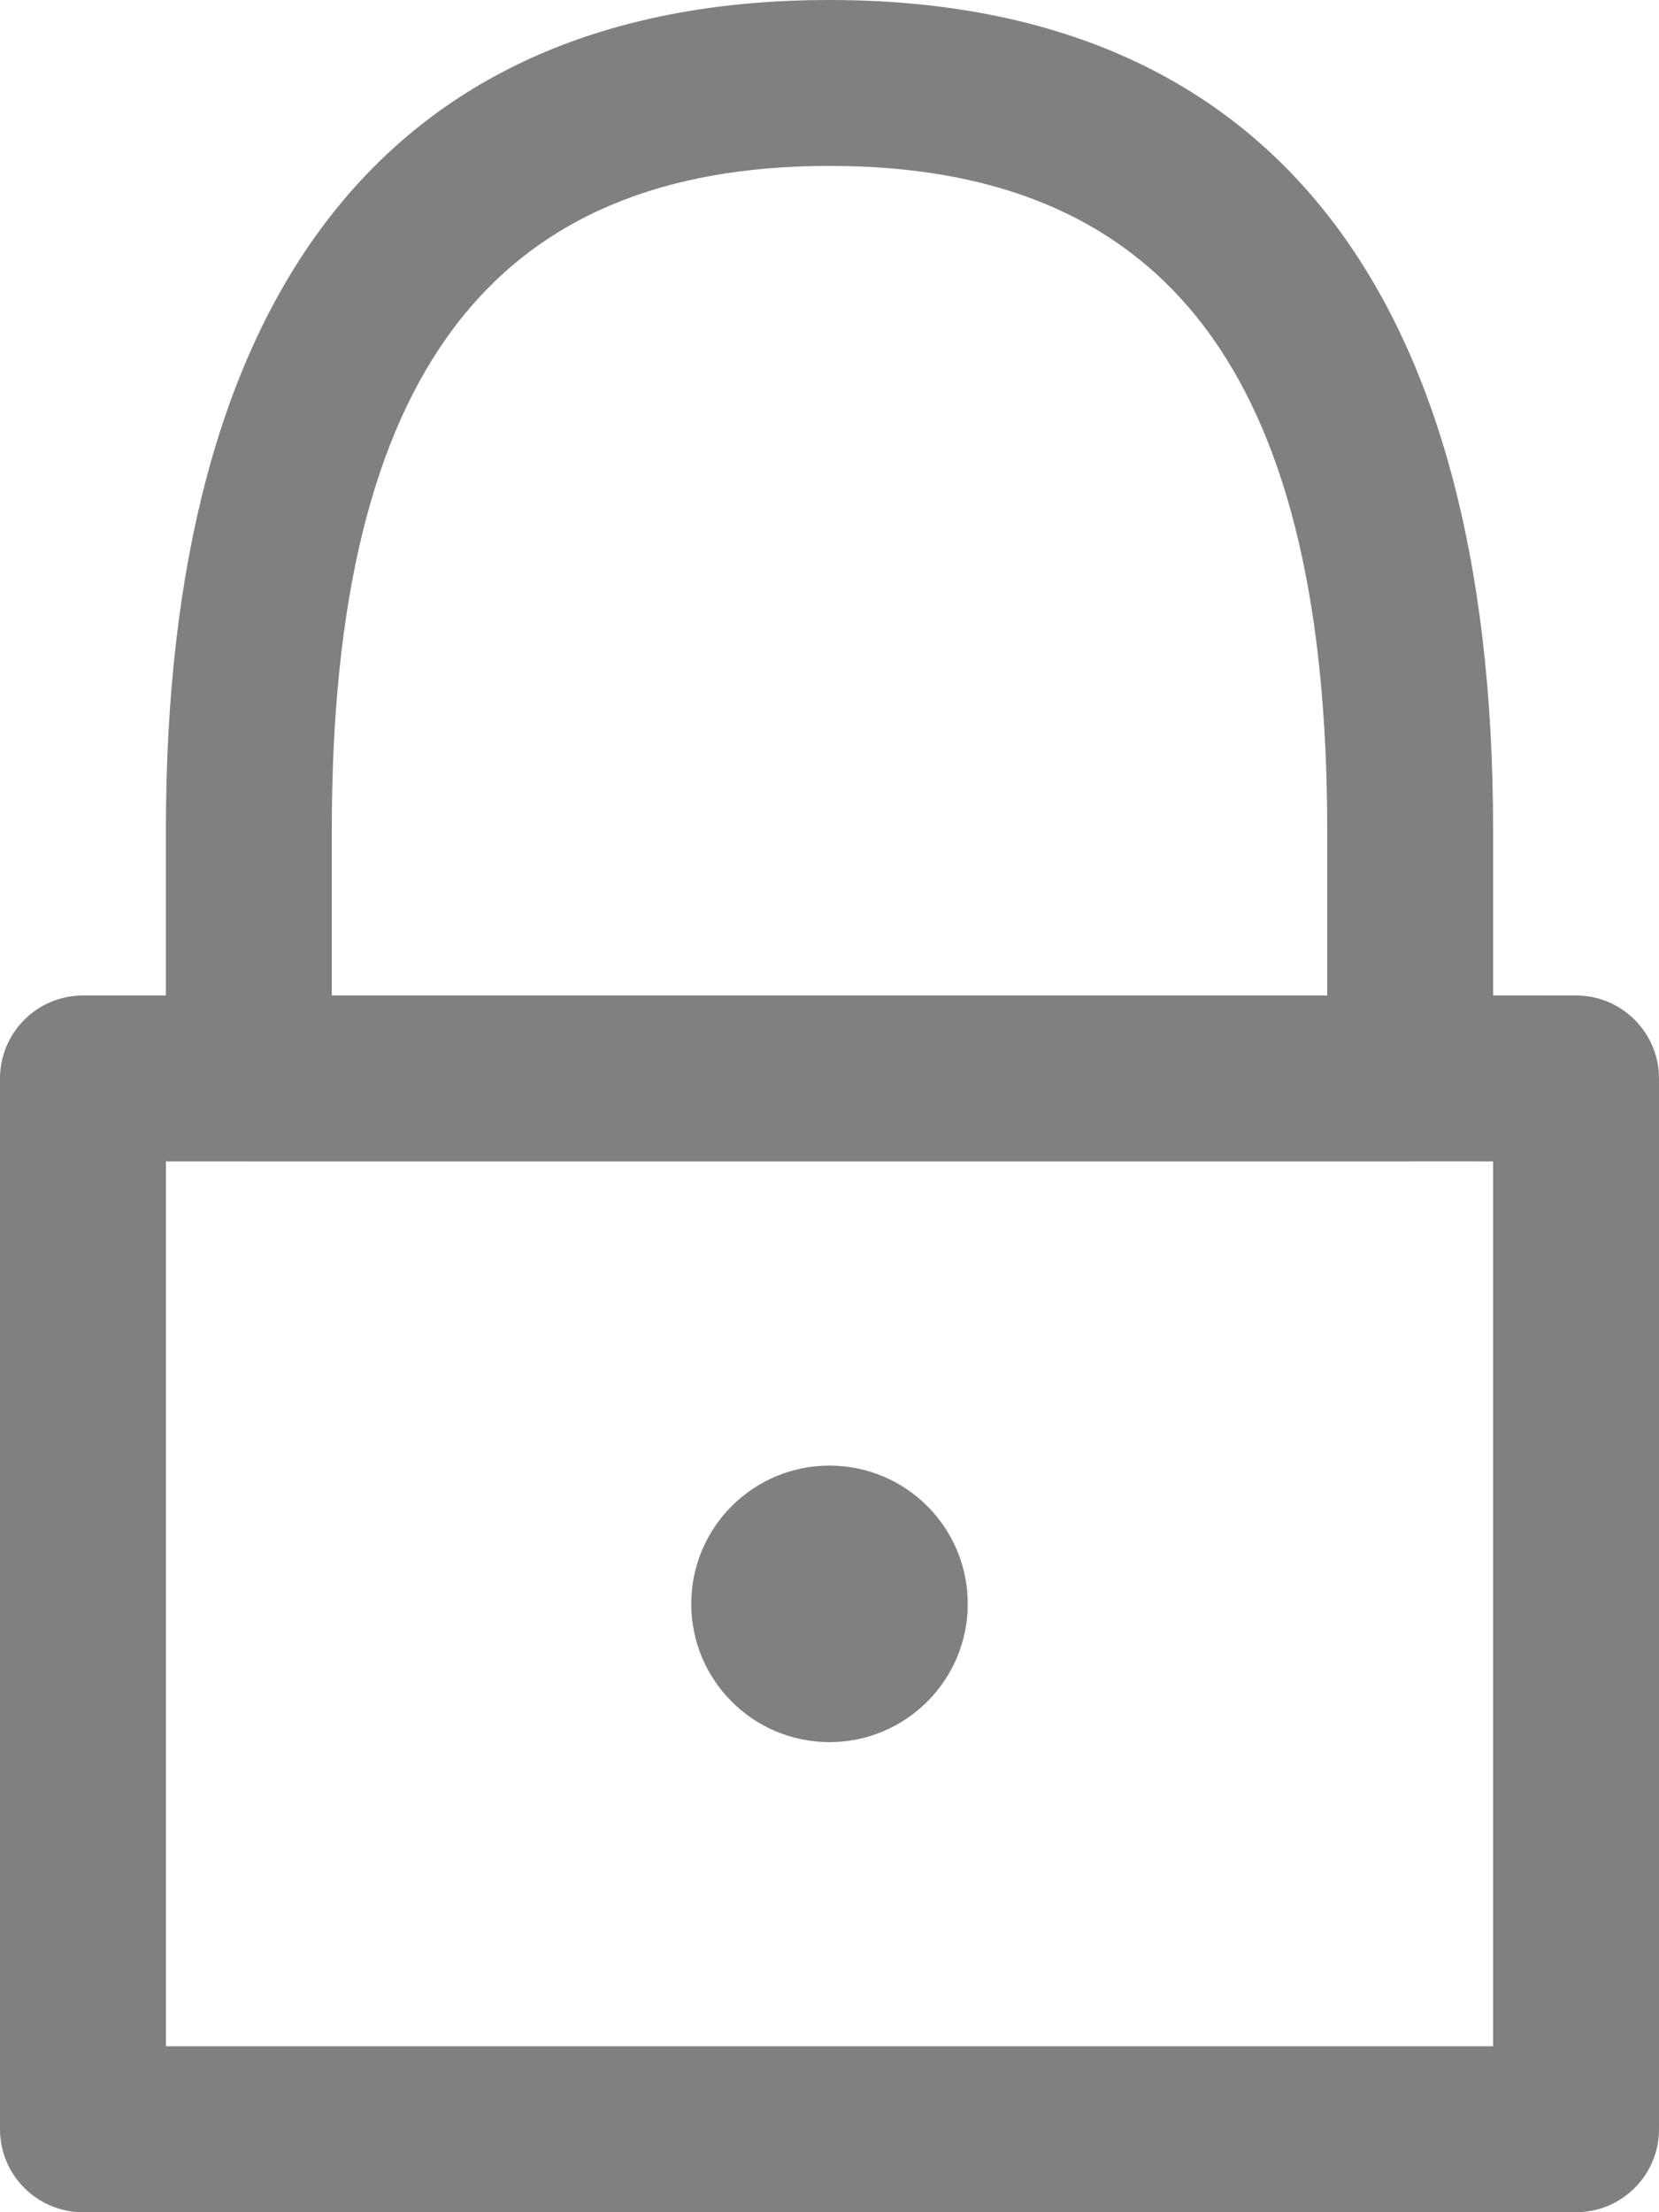 <svg xmlns="http://www.w3.org/2000/svg" width="100%" height="100%" viewBox="0 0 30 40">
  <path fill="#808080" d="M973,1 C980.923,1 985,6.242 985,16 L985,16 L985,18.999 L986.5,19 C987.28,19 987.92,19.595 987.993,20.356 L988,20.5 L988,39.5 C988,40.328 987.328,41 986.5,41 L986.5,41 L959.5,41 C958.672,41 958,40.328 958,39.5 L958,39.5 L958,20.5 C958,19.672 958.672,19 959.5,19 L959.5,19 L961,18.999 L961,16 C961,6.378 964.965,1.146 972.672,1.003 Z M962.459,21.999 L961,21.999 L961,37.999 L985,37.999 L985,21.999 L983.541,21.998 L983.5,22 L962.5,22 C962.486,22 962.472,22 962.459,21.999 Z M973,27.5 C974.381,27.5 975.5,28.619 975.5,30 C975.5,31.381 974.381,32.5 973,32.5 C971.619,32.5 970.5,31.381 970.5,30 C970.5,28.619 971.619,27.5 973,27.5 Z M973,4 C966.923,4 964,7.758 964,16 L964,16 L964,18.999 L982,18.999 L982,16 C982,8.019 979.26,4.243 973.569,4.011 L973.287,4.003 Z" transform="translate(-958 -1)"/>
</svg>
